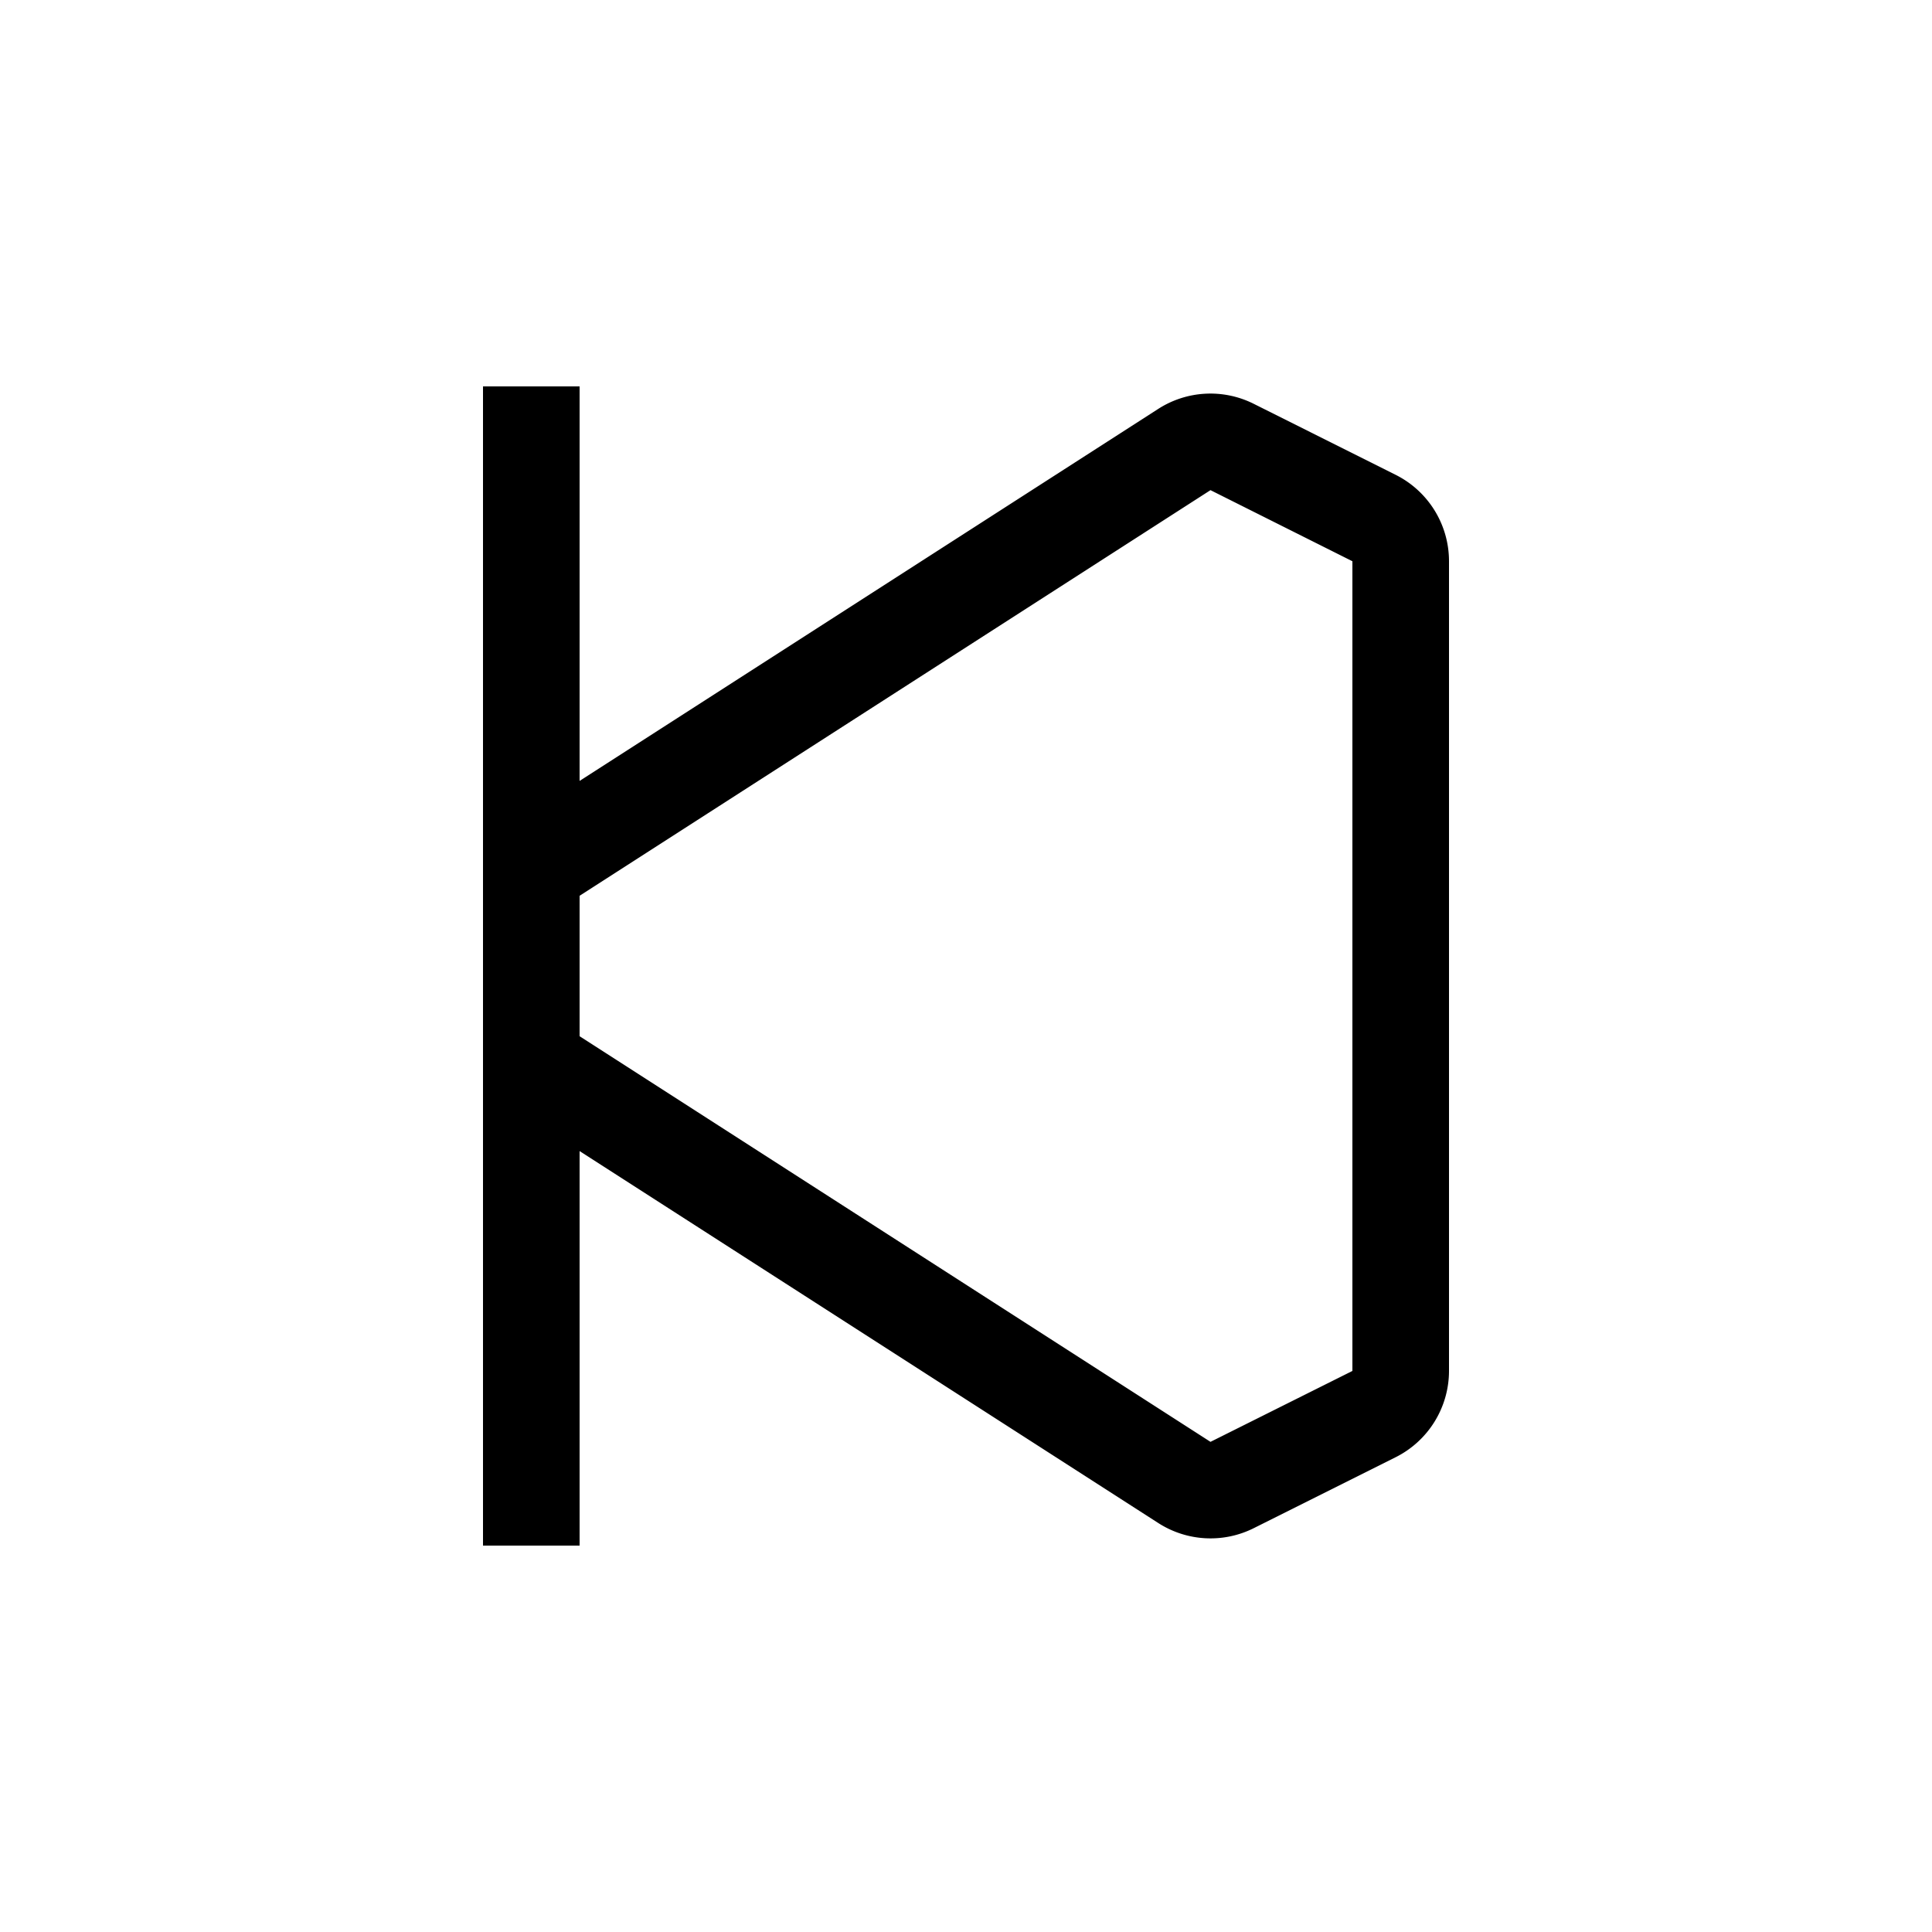 <svg xmlns="http://www.w3.org/2000/svg" width="20" height="20" viewBox="0 0 20 20"><path d="M6 8.084V4H5v12h1v-4.084l5.99 3.85a1 1 0 0 0 .988.054l1.47-.735a1 1 0 0 0 .552-.894V5.809a1 1 0 0 0-.553-.894l-1.469-.735a1 1 0 0 0-.988.053L6 8.084zm0 2.643V9.273l6.531-4.199L14 5.81v8.382l-1.469.734L6 10.727z"/></svg>